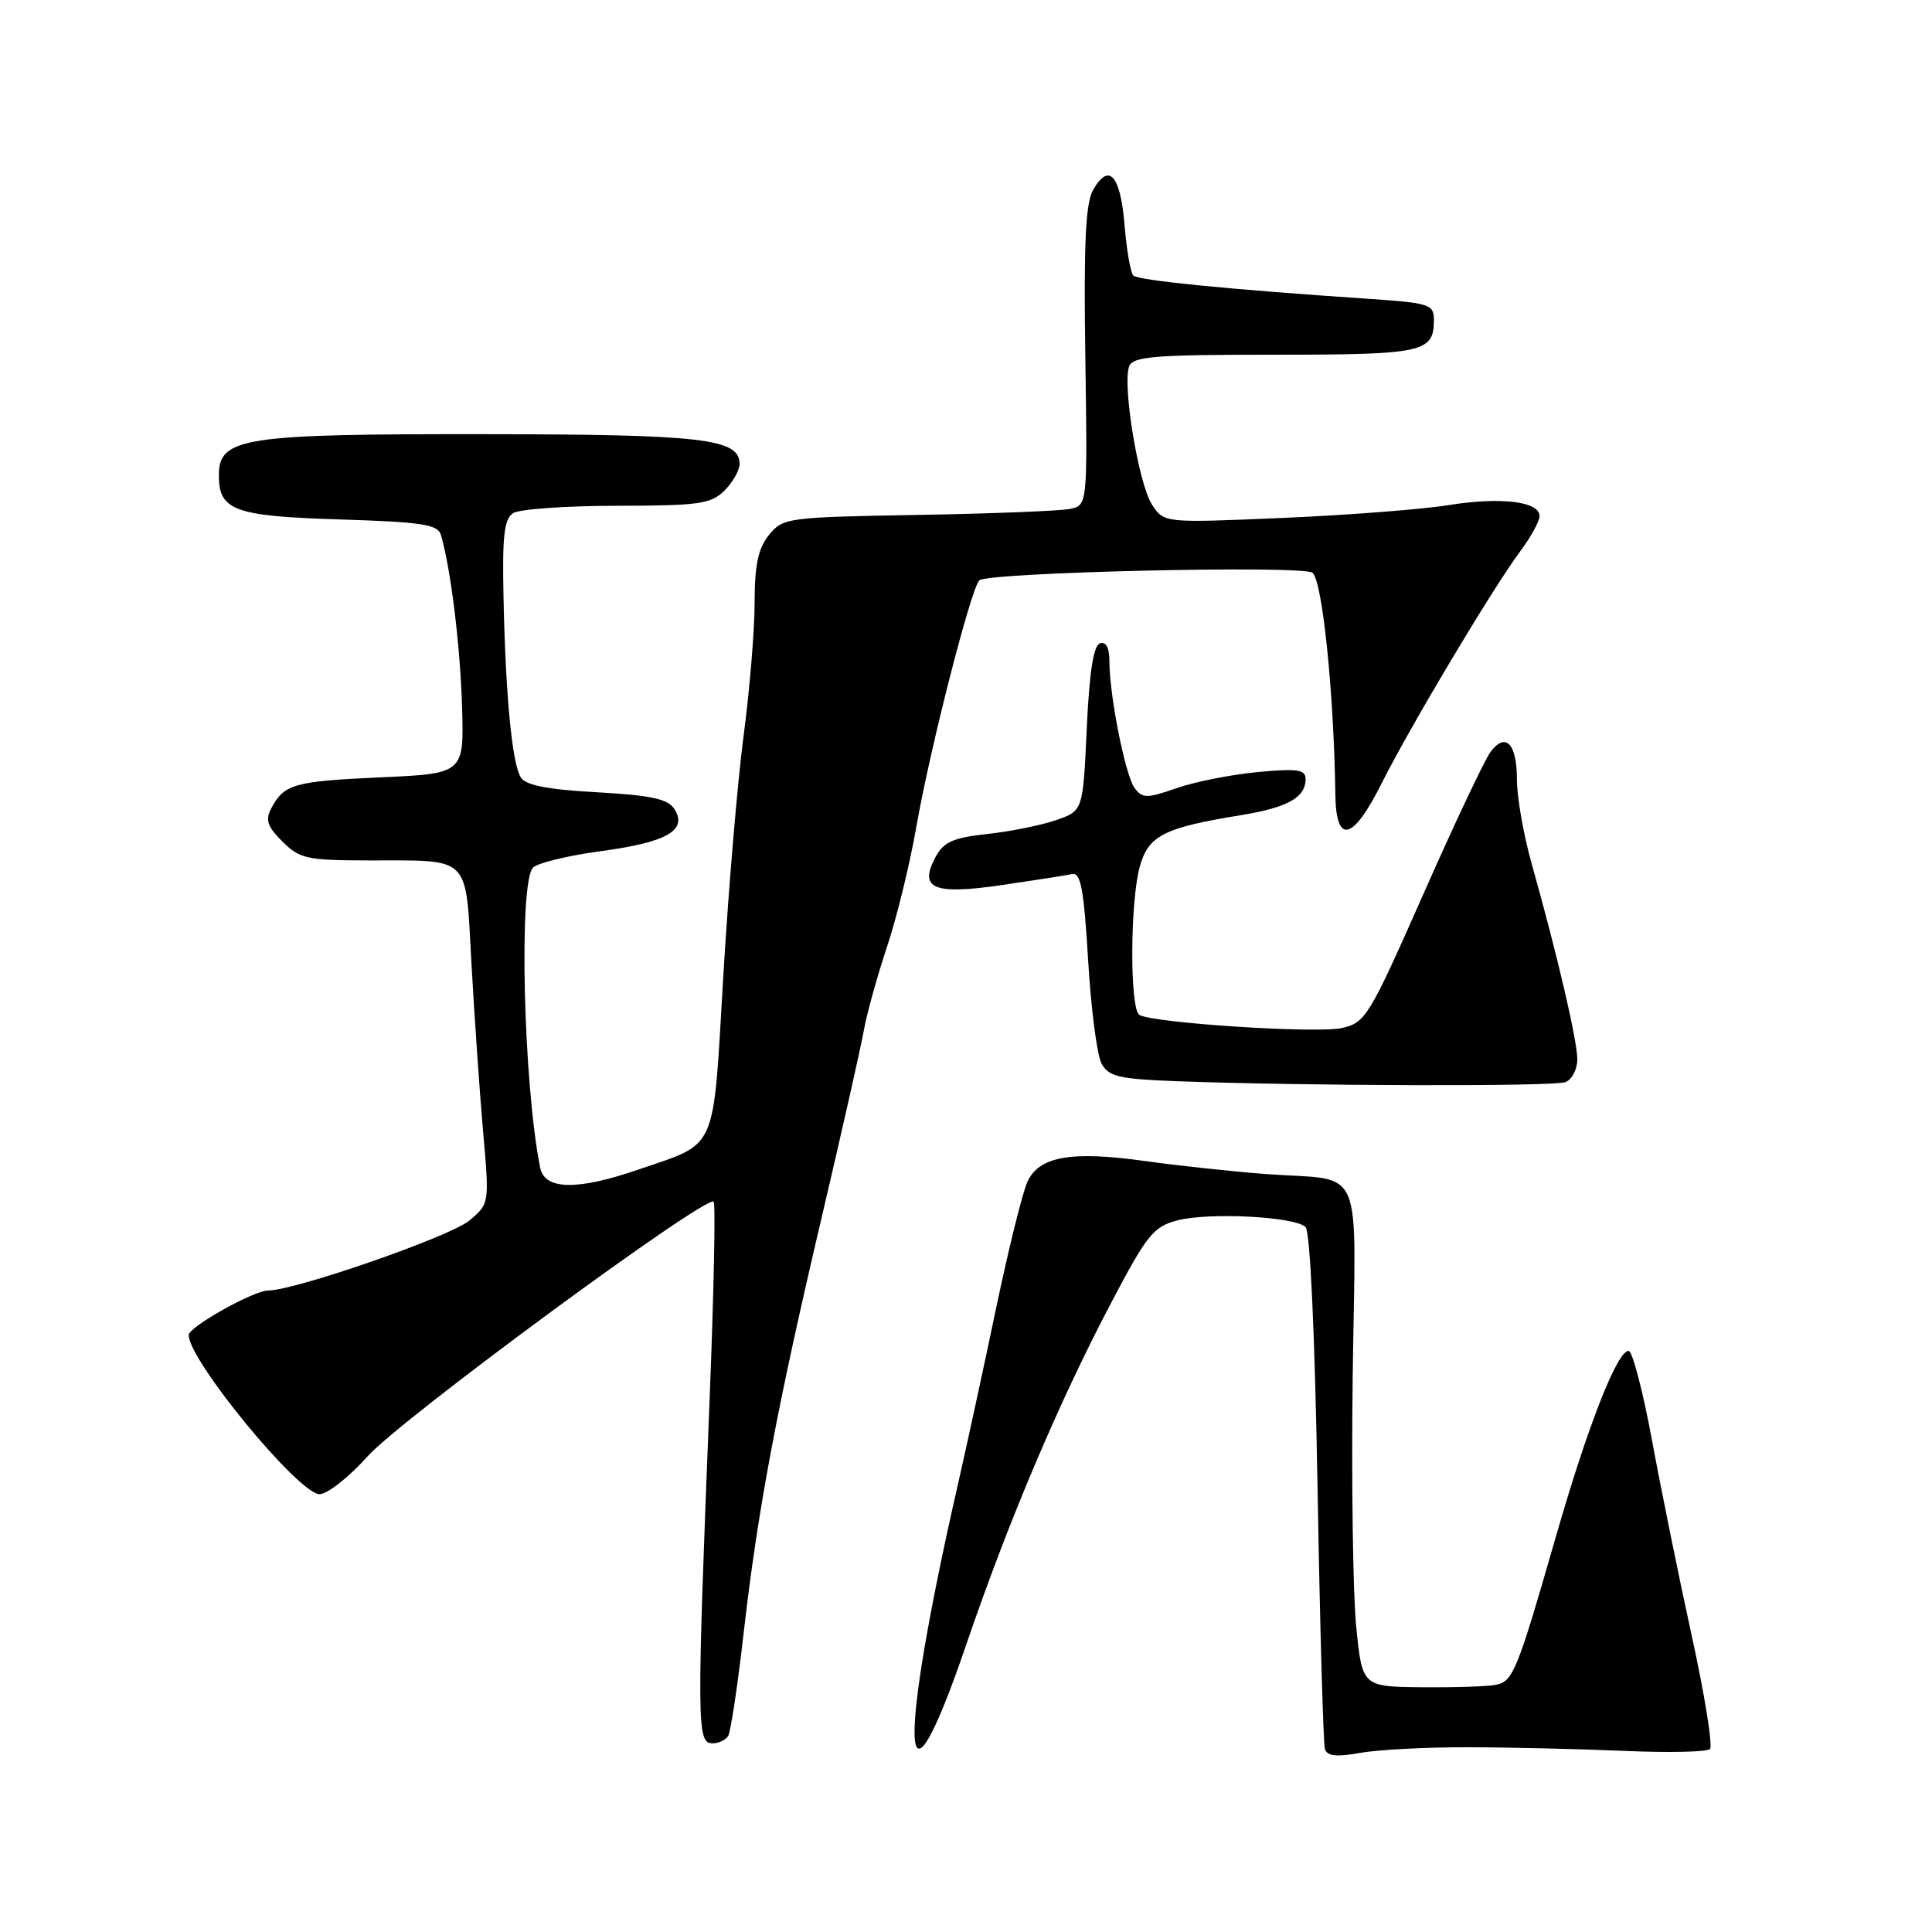 <?xml version="1.0" encoding="UTF-8" standalone="no"?>
<!DOCTYPE svg PUBLIC "-//W3C//DTD SVG 1.1//EN" "http://www.w3.org/Graphics/SVG/1.1/DTD/svg11.dtd" >
<svg xmlns="http://www.w3.org/2000/svg" xmlns:xlink="http://www.w3.org/1999/xlink" version="1.1" viewBox="0 0 256 256">
 <g >
 <path fill="currentColor"
d=" M 194.50 231.52 C 200.00 231.53 209.31 231.75 215.18 232.00 C 221.05 232.26 226.18 232.15 226.58 231.76 C 226.97 231.36 225.89 224.62 224.17 216.77 C 222.45 208.92 220.07 197.21 218.88 190.75 C 217.68 184.29 216.30 179.00 215.80 179.00 C 214.28 179.00 210.41 188.87 206.18 203.55 C 201.08 221.30 200.50 222.74 198.31 223.23 C 197.31 223.46 192.90 223.61 188.50 223.57 C 180.50 223.50 180.50 223.50 179.70 215.50 C 179.27 211.10 179.06 196.16 179.24 182.30 C 179.62 153.28 181.06 156.58 167.50 155.55 C 163.10 155.21 156.03 154.45 151.78 153.85 C 141.93 152.47 137.68 153.21 136.13 156.61 C 135.49 158.02 133.62 165.55 131.99 173.34 C 130.36 181.13 128.10 191.55 126.97 196.50 C 118.82 232.19 119.37 243.29 128.03 217.93 C 133.61 201.58 140.30 185.80 147.27 172.56 C 151.97 163.62 152.85 162.53 156.00 161.71 C 160.24 160.61 171.60 161.20 173.00 162.60 C 173.60 163.20 174.23 176.85 174.58 197.05 C 174.90 215.45 175.34 231.07 175.56 231.77 C 175.84 232.69 177.10 232.83 180.22 232.27 C 182.58 231.84 189.00 231.51 194.50 231.52 Z  M 96.49 230.02 C 96.82 229.49 97.75 223.30 98.55 216.27 C 100.42 199.98 102.93 186.59 108.95 161.00 C 111.60 149.72 114.08 138.70 114.47 136.50 C 114.86 134.30 116.24 129.35 117.52 125.50 C 118.81 121.65 120.57 114.45 121.43 109.50 C 123.22 99.24 128.68 77.88 129.77 76.90 C 130.96 75.83 172.35 74.88 173.89 75.88 C 175.20 76.74 176.75 91.67 176.94 105.25 C 177.03 111.99 179.25 111.45 183.10 103.75 C 186.82 96.32 197.81 77.92 201.43 73.06 C 202.85 71.16 204.00 69.06 204.00 68.39 C 204.00 66.44 198.85 65.82 191.94 66.93 C 188.44 67.50 178.53 68.26 169.91 68.63 C 154.24 69.30 154.24 69.30 152.65 66.87 C 150.87 64.15 148.69 50.97 149.62 48.55 C 150.13 47.23 152.93 47.00 168.91 47.00 C 188.62 47.00 190.00 46.70 190.00 42.39 C 190.00 40.32 189.43 40.14 181.25 39.59 C 162.94 38.36 150.82 37.16 150.17 36.51 C 149.80 36.14 149.28 33.10 149.00 29.75 C 148.46 23.17 146.92 21.49 144.83 25.19 C 143.84 26.93 143.59 32.38 143.81 47.22 C 144.10 66.94 144.10 66.94 141.80 67.43 C 140.54 67.70 131.47 68.06 121.65 68.23 C 104.31 68.53 103.73 68.61 101.90 70.88 C 100.46 72.65 100.00 74.84 99.99 79.86 C 99.99 83.51 99.33 91.45 98.53 97.50 C 97.73 103.55 96.52 117.88 95.84 129.35 C 94.44 153.06 95.21 151.31 84.54 154.99 C 76.49 157.76 72.18 157.68 71.58 154.75 C 69.35 143.69 68.71 116.89 70.63 114.96 C 71.26 114.34 75.31 113.36 79.63 112.78 C 88.34 111.61 91.13 110.03 89.38 107.23 C 88.52 105.86 86.36 105.39 79.10 104.98 C 72.58 104.62 69.65 104.05 69.01 103.02 C 67.85 101.14 66.99 92.16 66.72 79.22 C 66.54 71.01 66.80 68.75 68.00 67.99 C 68.83 67.46 75.01 67.02 81.75 67.02 C 92.65 67.00 94.22 66.78 96.00 65.00 C 97.10 63.90 98.00 62.31 98.00 61.48 C 98.00 58.12 93.16 57.56 64.00 57.53 C 32.11 57.50 29.00 57.98 29.00 63.00 C 29.00 67.65 31.05 68.40 45.08 68.83 C 55.89 69.17 58.02 69.49 58.42 70.87 C 59.72 75.30 60.97 85.42 61.22 93.50 C 61.50 102.50 61.50 102.50 50.50 103.00 C 38.97 103.52 37.67 103.89 35.97 107.06 C 35.12 108.64 35.40 109.49 37.42 111.51 C 39.69 113.78 40.67 114.00 48.70 114.01 C 62.60 114.04 61.65 113.08 62.48 127.84 C 62.87 134.80 63.56 144.78 64.02 150.00 C 64.85 159.50 64.85 159.50 62.18 161.74 C 59.65 163.85 39.08 171.00 35.52 171.00 C 33.61 171.00 25.00 175.83 25.00 176.90 C 25.00 180.25 39.57 197.97 42.35 197.99 C 43.36 197.99 46.25 195.72 48.75 192.93 C 53.20 187.98 93.60 158.26 94.56 159.23 C 94.83 159.49 94.59 171.14 94.04 185.11 C 92.30 229.09 92.32 231.00 94.44 231.00 C 95.23 231.00 96.15 230.56 96.49 230.02 Z  M 207.42 143.39 C 208.29 143.06 209.00 141.70 209.00 140.37 C 209.00 137.85 206.37 126.60 202.97 114.50 C 201.88 110.65 201.00 105.61 201.00 103.31 C 201.00 98.51 199.50 96.95 197.49 99.65 C 196.73 100.67 192.72 109.15 188.59 118.50 C 181.40 134.76 180.93 135.53 177.79 136.22 C 174.41 136.97 152.71 135.55 150.97 134.48 C 149.69 133.69 149.73 119.50 151.03 114.82 C 152.17 110.71 154.22 109.67 164.45 108.01 C 170.61 107.01 173.00 105.67 173.00 103.23 C 173.00 101.97 171.93 101.81 166.67 102.30 C 163.19 102.63 158.35 103.58 155.92 104.43 C 151.94 105.81 151.39 105.81 150.34 104.42 C 149.11 102.76 147.00 92.16 147.00 87.58 C 147.00 85.83 146.55 84.98 145.75 85.25 C 144.89 85.53 144.34 89.10 144.00 96.54 C 143.50 107.42 143.50 107.42 140.00 108.65 C 138.07 109.33 133.98 110.16 130.89 110.50 C 126.28 111.00 125.04 111.55 123.96 113.57 C 121.71 117.78 123.68 118.60 132.80 117.27 C 137.09 116.64 141.25 115.99 142.04 115.82 C 143.20 115.56 143.62 117.77 144.18 127.20 C 144.56 133.63 145.36 139.80 145.95 140.91 C 146.88 142.65 148.23 142.97 155.76 143.26 C 172.76 143.90 205.86 143.99 207.42 143.39 Z "/>
</g>
</svg>
